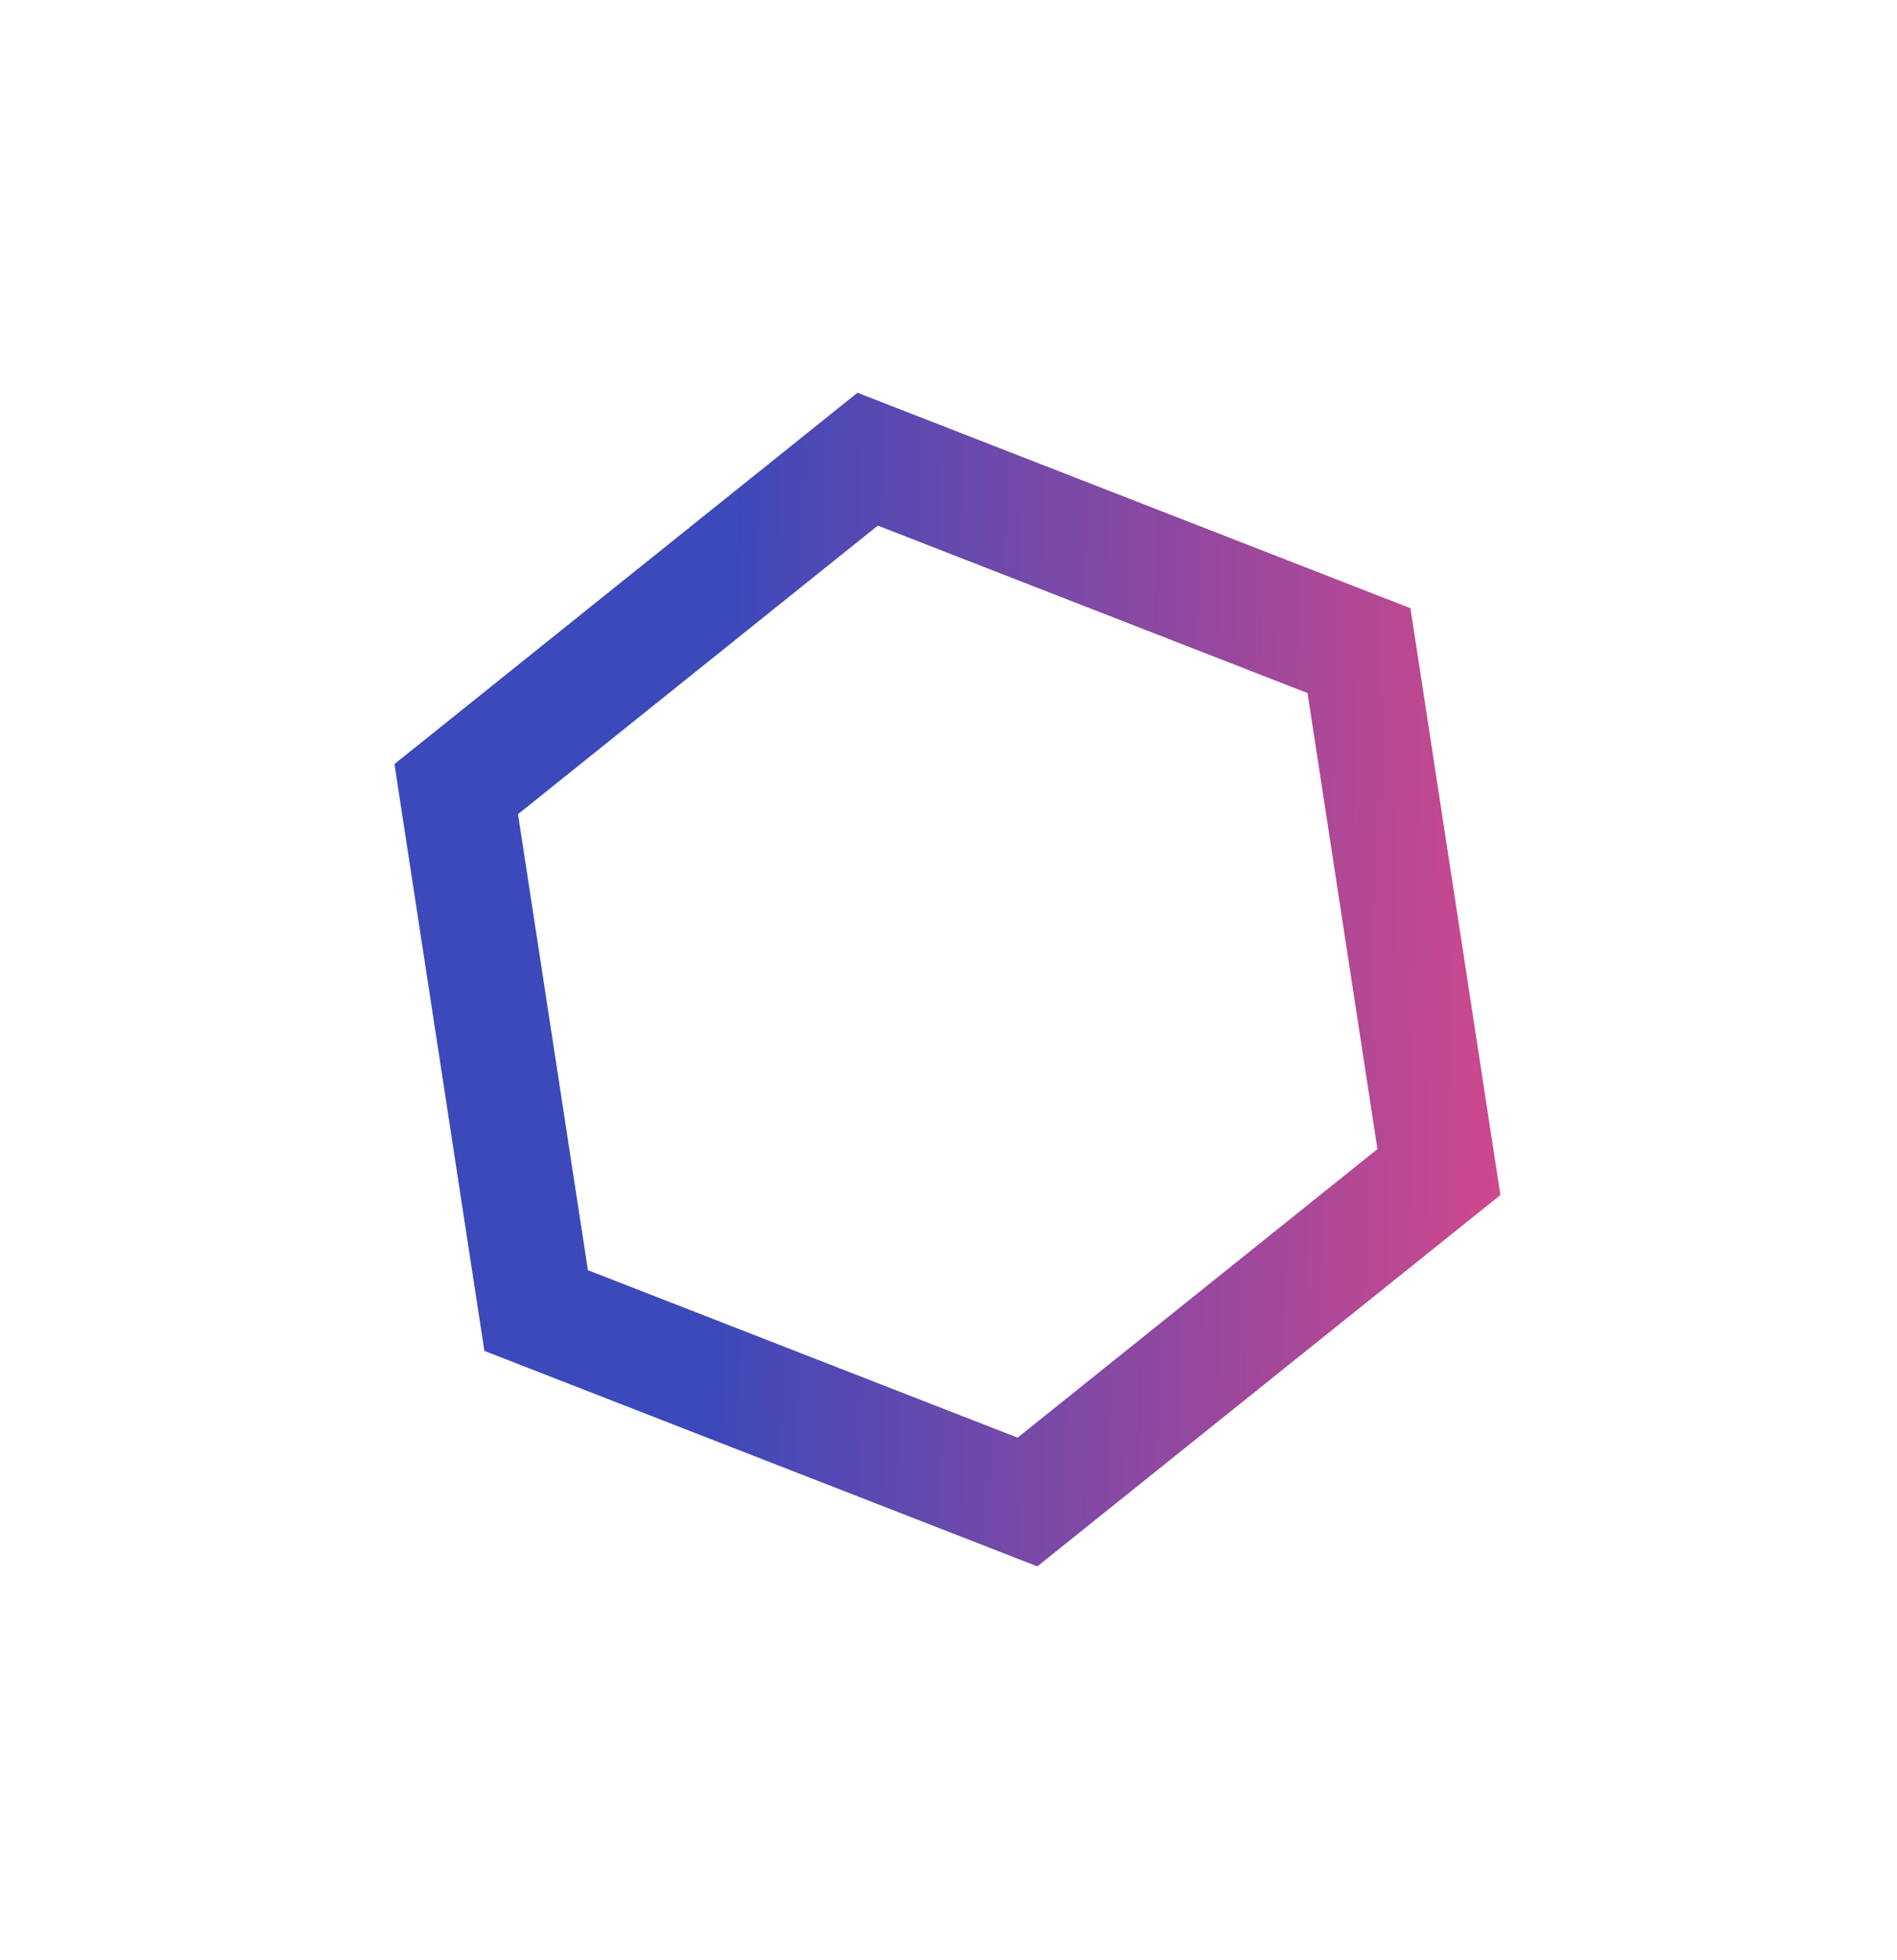 <svg width="213" height="220" viewBox="0 0 213 220" fill="none" xmlns="http://www.w3.org/2000/svg">
<g filter="url(#filter0_d_9117_35840)">
<path fill-rule="evenodd" clip-rule="evenodd" d="M96.28 11.08L44.29 52.757L54.388 118.621L116.477 142.807L168.468 101.13L158.369 35.266L96.28 11.08ZM98.564 25.994L58.163 58.381L66.01 109.563L114.259 128.359L154.661 95.971L146.813 44.789L98.564 25.994Z" fill="url(#paint0_linear_9117_35840)"/>
</g>
<defs>
<filter id="filter0_d_9117_35840" x="0.289" y="0.08" width="212.178" height="219.727" filterUnits="userSpaceOnUse" color-interpolation-filters="sRGB">
<feFlood flood-opacity="0" result="BackgroundImageFix"/>
<feColorMatrix in="SourceAlpha" type="matrix" values="0 0 0 0 0 0 0 0 0 0 0 0 0 0 0 0 0 0 127 0" result="hardAlpha"/>
<feOffset dy="33"/>
<feGaussianBlur stdDeviation="22"/>
<feComposite in2="hardAlpha" operator="out"/>
<feColorMatrix type="matrix" values="0 0 0 0 0.061 0 0 0 0 0.115 0 0 0 0 0.564 0 0 0 0.28 0"/>
<feBlend mode="normal" in2="BackgroundImageFix" result="effect1_dropShadow_9117_35840"/>
<feBlend mode="normal" in="SourceGraphic" in2="effect1_dropShadow_9117_35840" result="shape"/>
</filter>
<linearGradient id="paint0_linear_9117_35840" x1="81.041" y1="58.403" x2="177.093" y2="60.491" gradientUnits="userSpaceOnUse">
<stop stop-color="#3C49BA"/>
<stop offset="1" stop-color="#DB4889"/>
</linearGradient>
</defs>
</svg>

